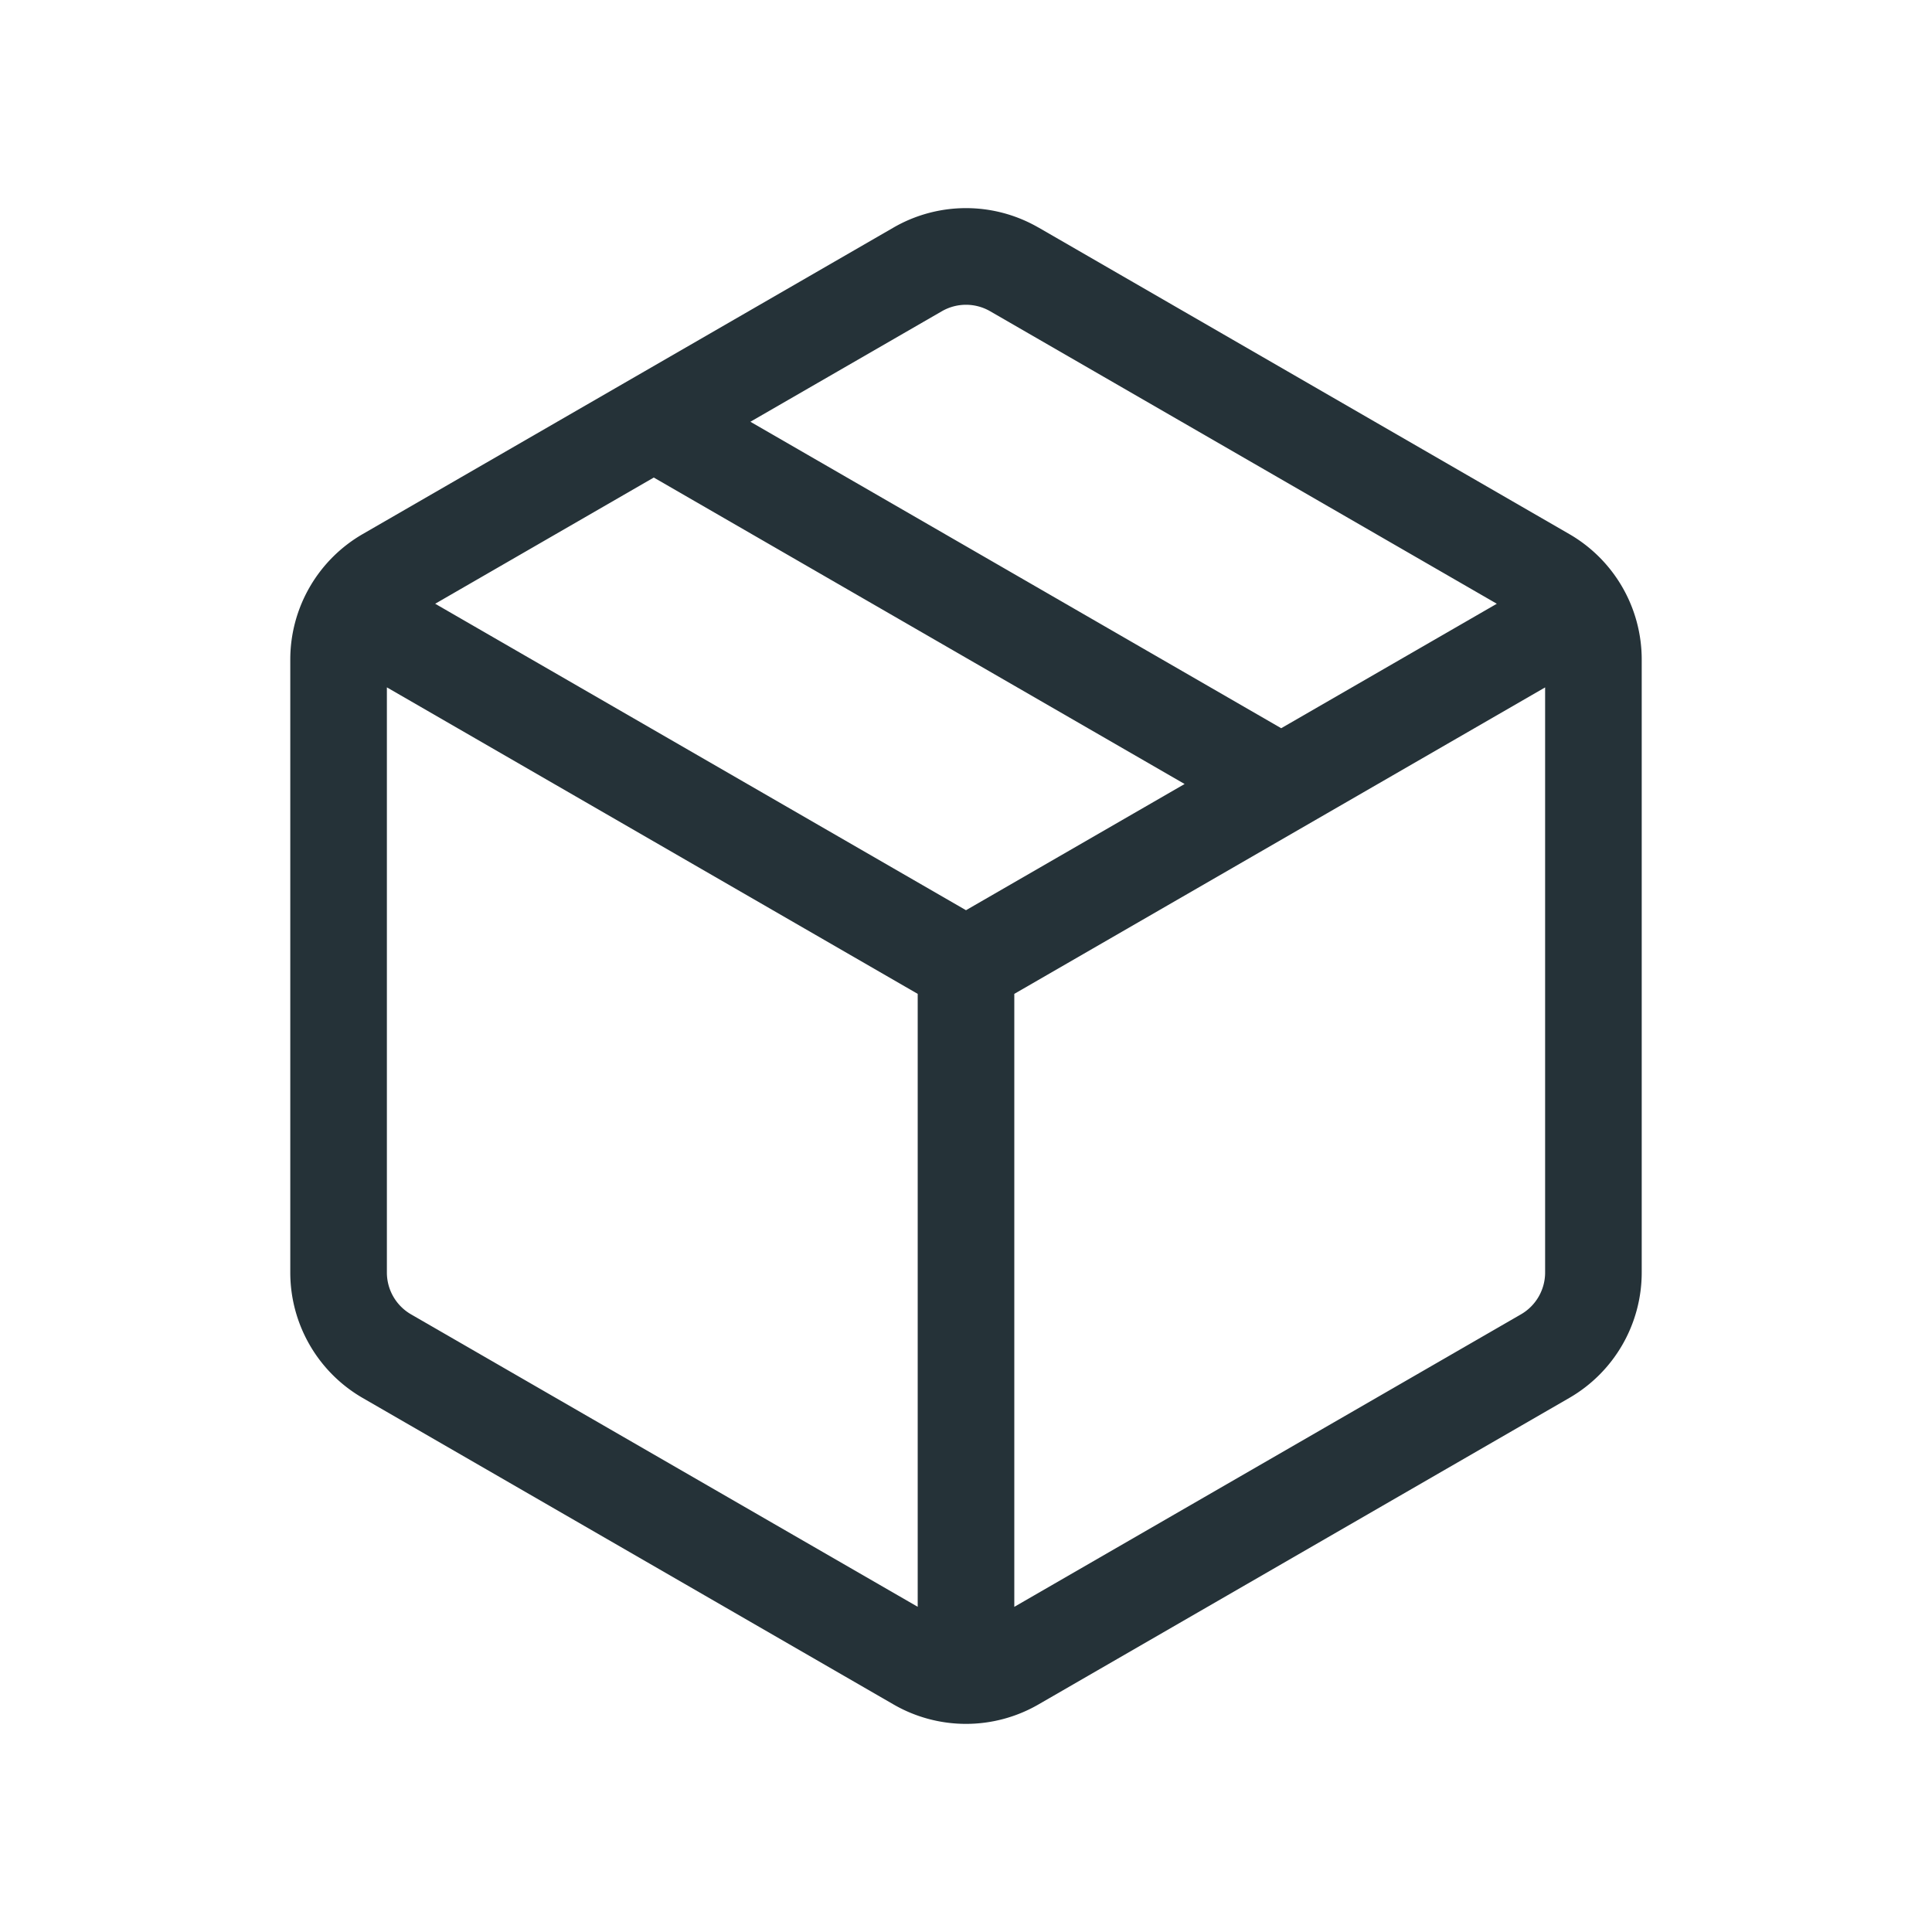 <svg width="40" height="40" viewBox="0 0 40 40" fill="none" xmlns="http://www.w3.org/2000/svg"><path fill-rule="evenodd" clip-rule="evenodd" d="M21.5 4.711a3 3 0 00-3 0L7.51 11.057a3 3 0 00-1.5 2.598v12.69a3 3 0 001.5 2.599l10.99 6.345a3 3 0 003 0l10.99-6.346a3 3 0 001.5-2.598v-12.69a3 3 0 00-1.5-2.598L21.5 4.71zm-2 1.733a1 1 0 011 0L30.99 12.5l-4.464 2.577-10.99-6.345L19.5 6.444zm-5.964 3.443l10.99 6.345L20 18.845 9.01 12.5l4.526-2.613zM8.01 14.232v12.114a1 1 0 00.5.866L19 33.267v-12.69L8.01 14.231zM21 20.577v12.691l10.49-6.056a1 1 0 00.5-.866V14.232L21 20.577z" fill="#253238"/></svg>